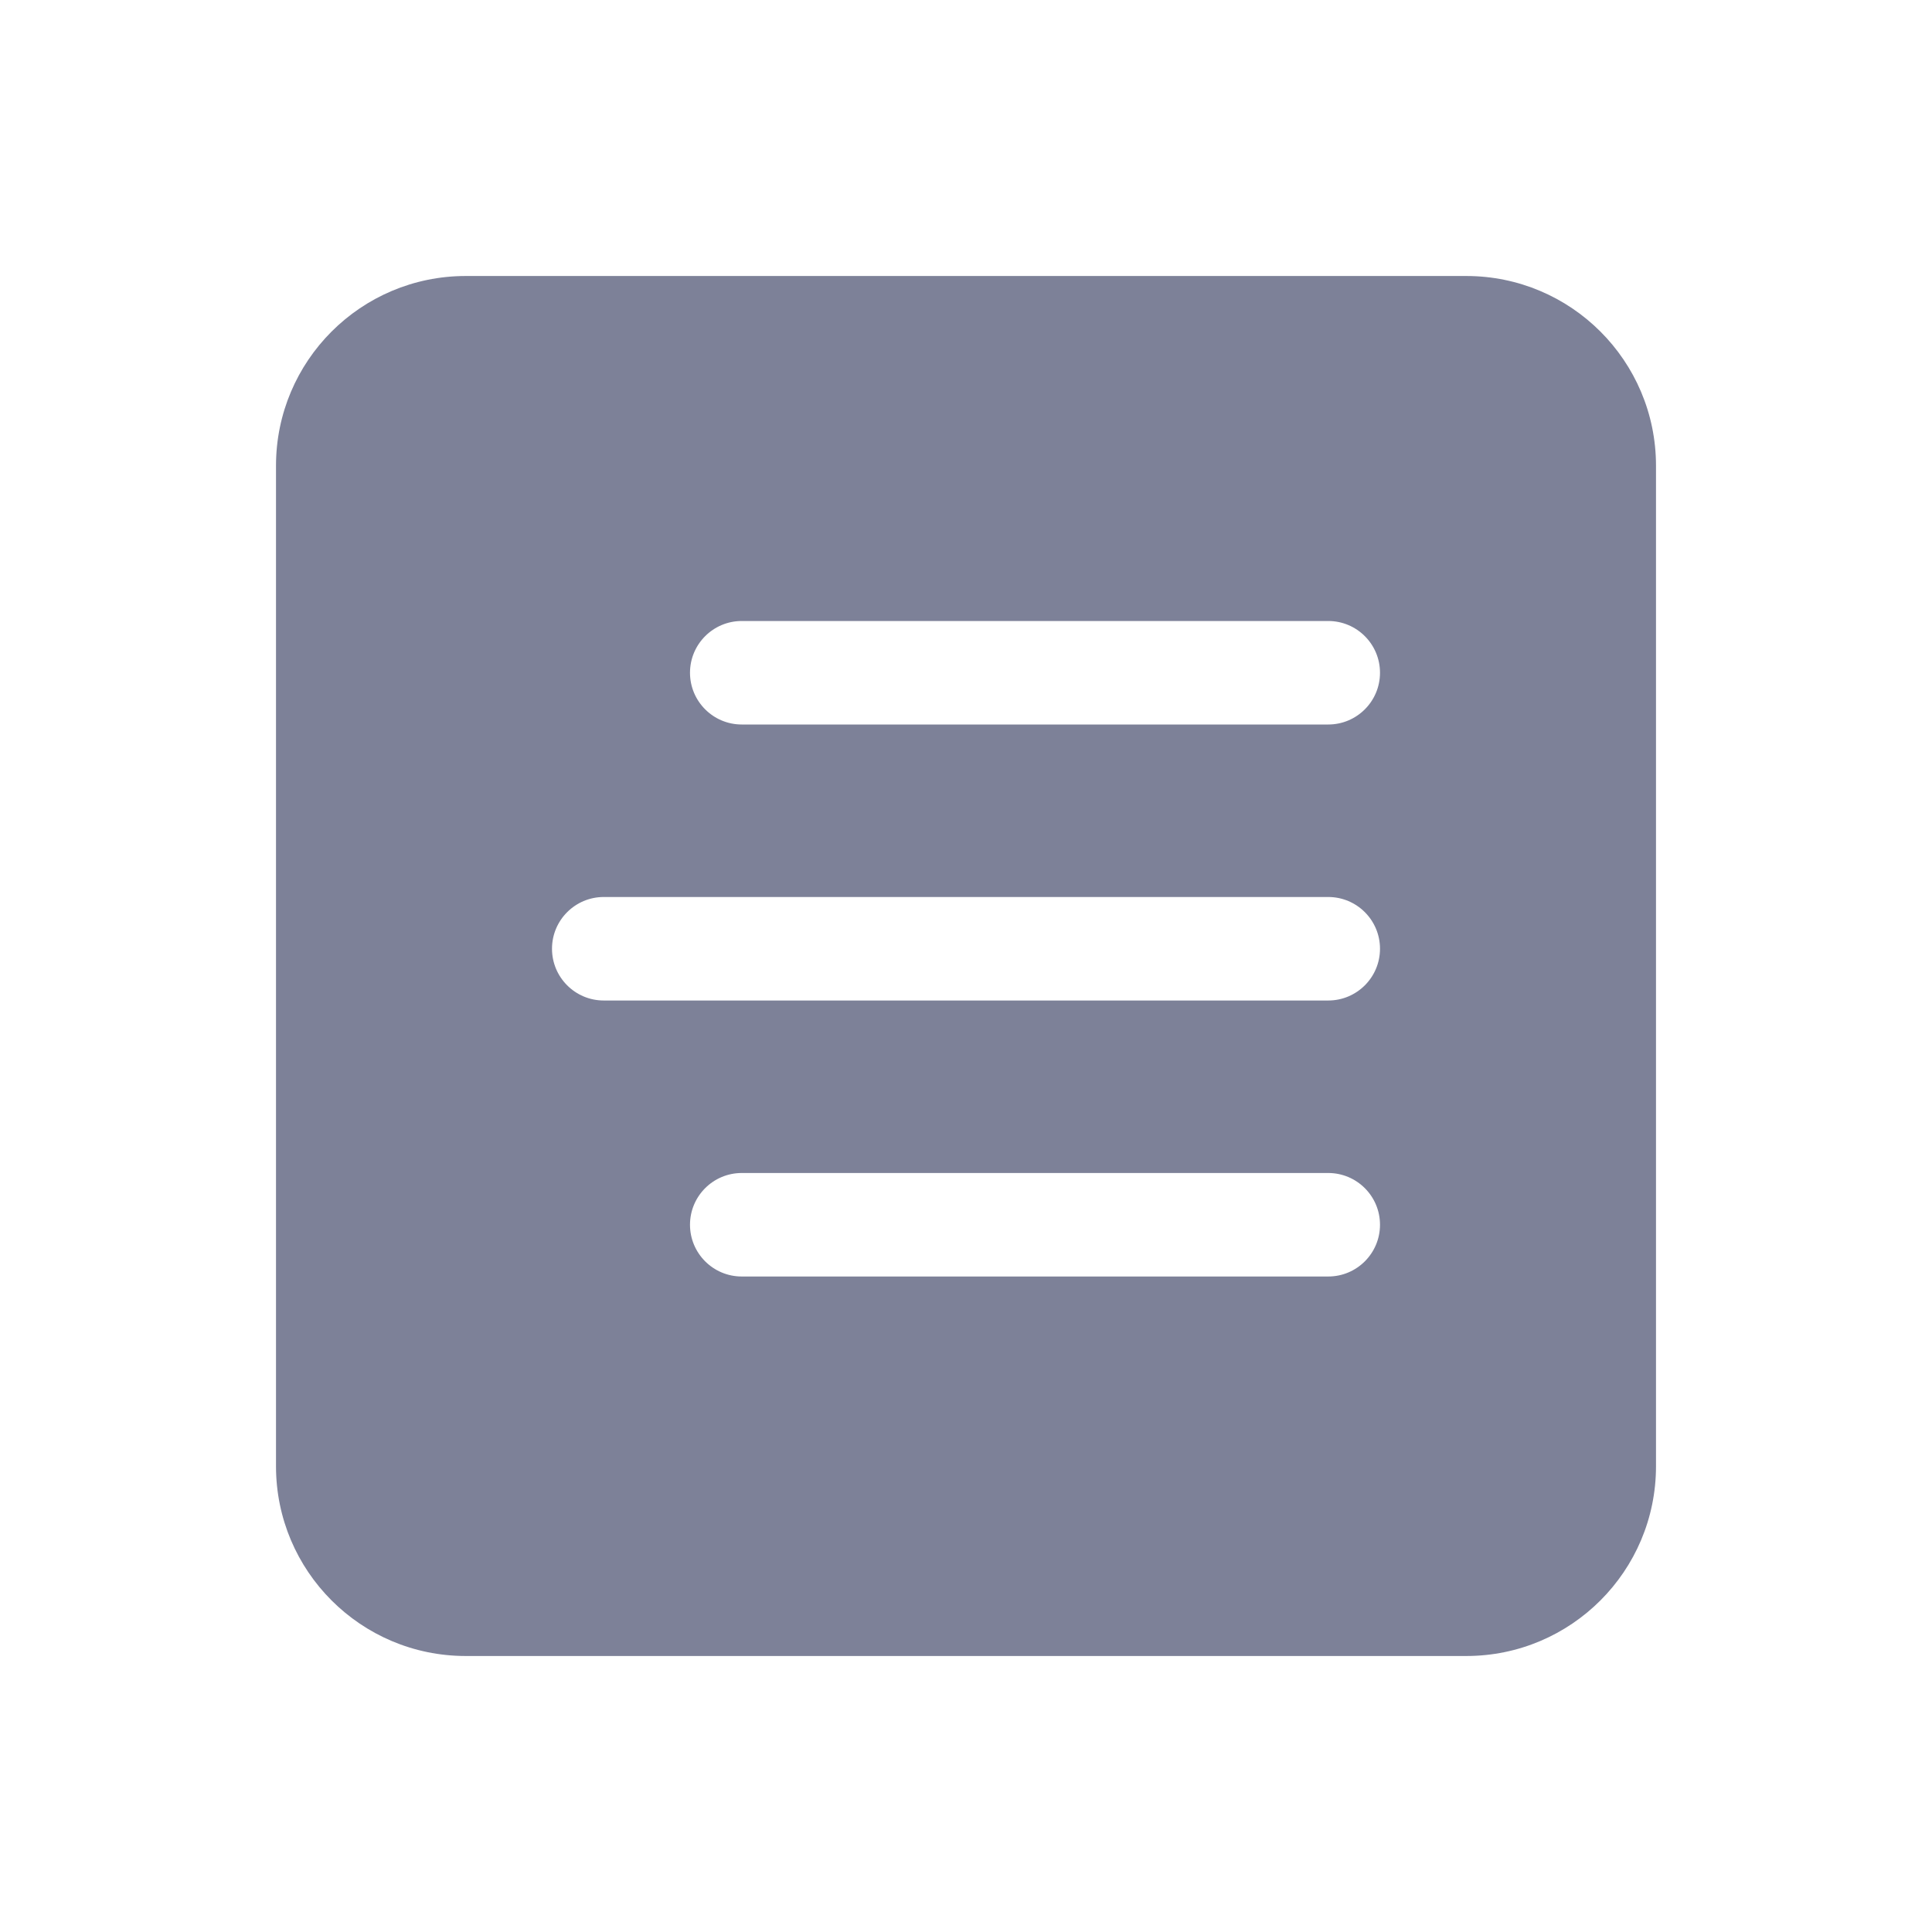 <svg width="28" height="28" viewBox="0 0 28 28" fill="none" xmlns="http://www.w3.org/2000/svg">
<path fill-rule="evenodd" clip-rule="evenodd" d="M4 6.75C4 5.231 5.231 4 6.75 4H21.25C22.769 4 24 5.231 24 6.75V21.25C24 22.769 22.769 24 21.25 24H6.75C5.231 24 4 22.769 4 21.25V6.75ZM10.75 9C10.336 9 10 9.336 10 9.75C10 10.164 10.336 10.5 10.75 10.5H19.25C19.664 10.5 20 10.164 20 9.75C20 9.336 19.664 9 19.25 9H10.75ZM8.75 14.5C8.336 14.5 8 14.164 8 13.75C8 13.336 8.336 13 8.75 13L19.25 13C19.664 13 20 13.336 20 13.75C20 14.164 19.664 14.5 19.25 14.5L8.75 14.5ZM10.75 17C10.336 17 10 17.336 10 17.75C10 18.164 10.336 18.5 10.75 18.5H19.25C19.664 18.5 20 18.164 20 17.75C20 17.336 19.664 17 19.25 17H10.75Z" fill="#7D8198"/>
</svg>
